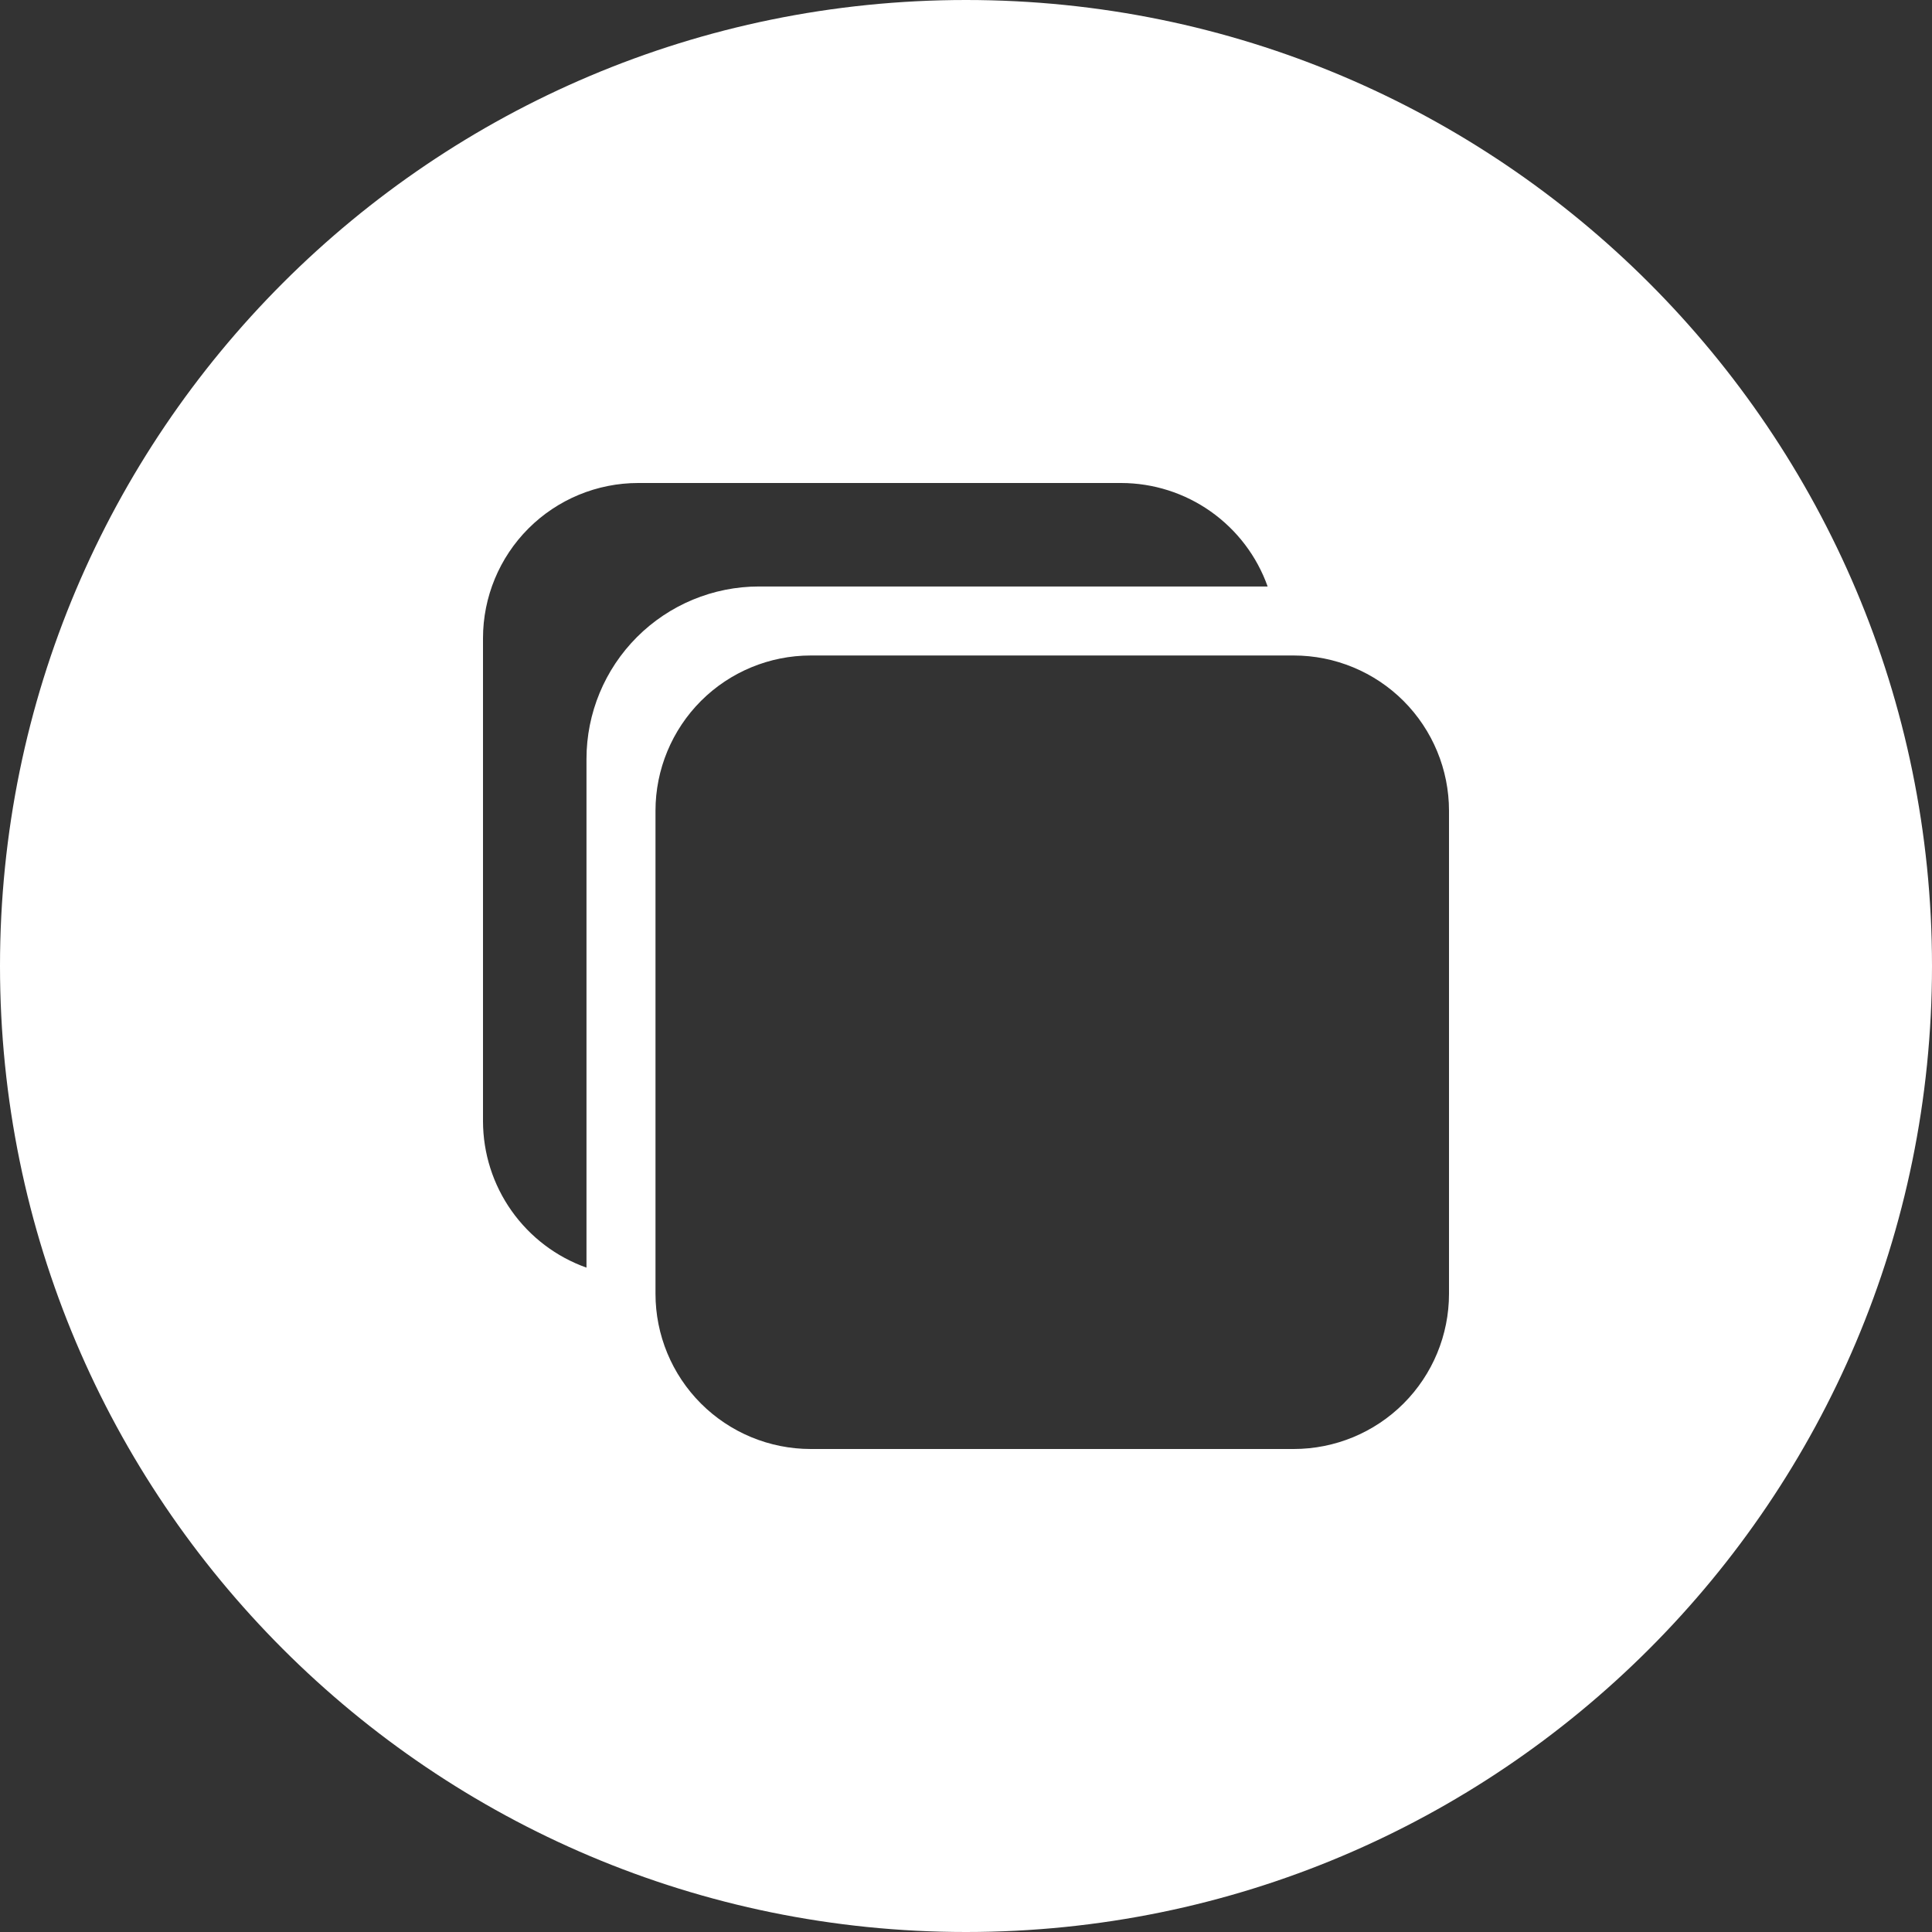 <svg width="32" height="32" viewBox="0 0 32 32" fill="none" xmlns="http://www.w3.org/2000/svg">
<rect x="0" y="0" width="32" height="32" fill="#333333" stroke="none"/>
<path fill-rule="evenodd" clip-rule="evenodd" d="M32 16C32 24.837 24.837 32 16 32C7.163 32 0 24.837 0 16C0 7.163 7.163 0 16 0C24.837 0 32 7.163 32 16ZM21.428 24H13.428C12.746 24 12.092 23.729 11.61 23.247C11.128 22.765 10.857 22.111 10.857 21.429V13.429C10.857 12.747 11.128 12.093 11.61 11.61C12.092 11.128 12.746 10.857 13.428 10.857H21.428C22.11 10.857 22.765 11.128 23.247 11.61C23.729 12.093 24 12.747 24 13.429V21.429C24 22.111 23.729 22.765 23.247 23.247C22.765 23.729 22.11 24 21.428 24ZM20.996 9.714H12.571C11.814 9.714 11.087 10.015 10.551 10.551C10.015 11.087 9.714 11.814 9.714 12.571V20.996C9.213 20.818 8.78 20.489 8.473 20.055C8.166 19.621 8.001 19.103 8 18.571V10.571C8 9.889 8.271 9.235 8.753 8.753C9.235 8.271 9.889 8 10.571 8H18.571C19.103 8.001 19.621 8.166 20.055 8.473C20.489 8.78 20.818 9.213 20.996 9.714Z" fill="white"/>
</svg>
